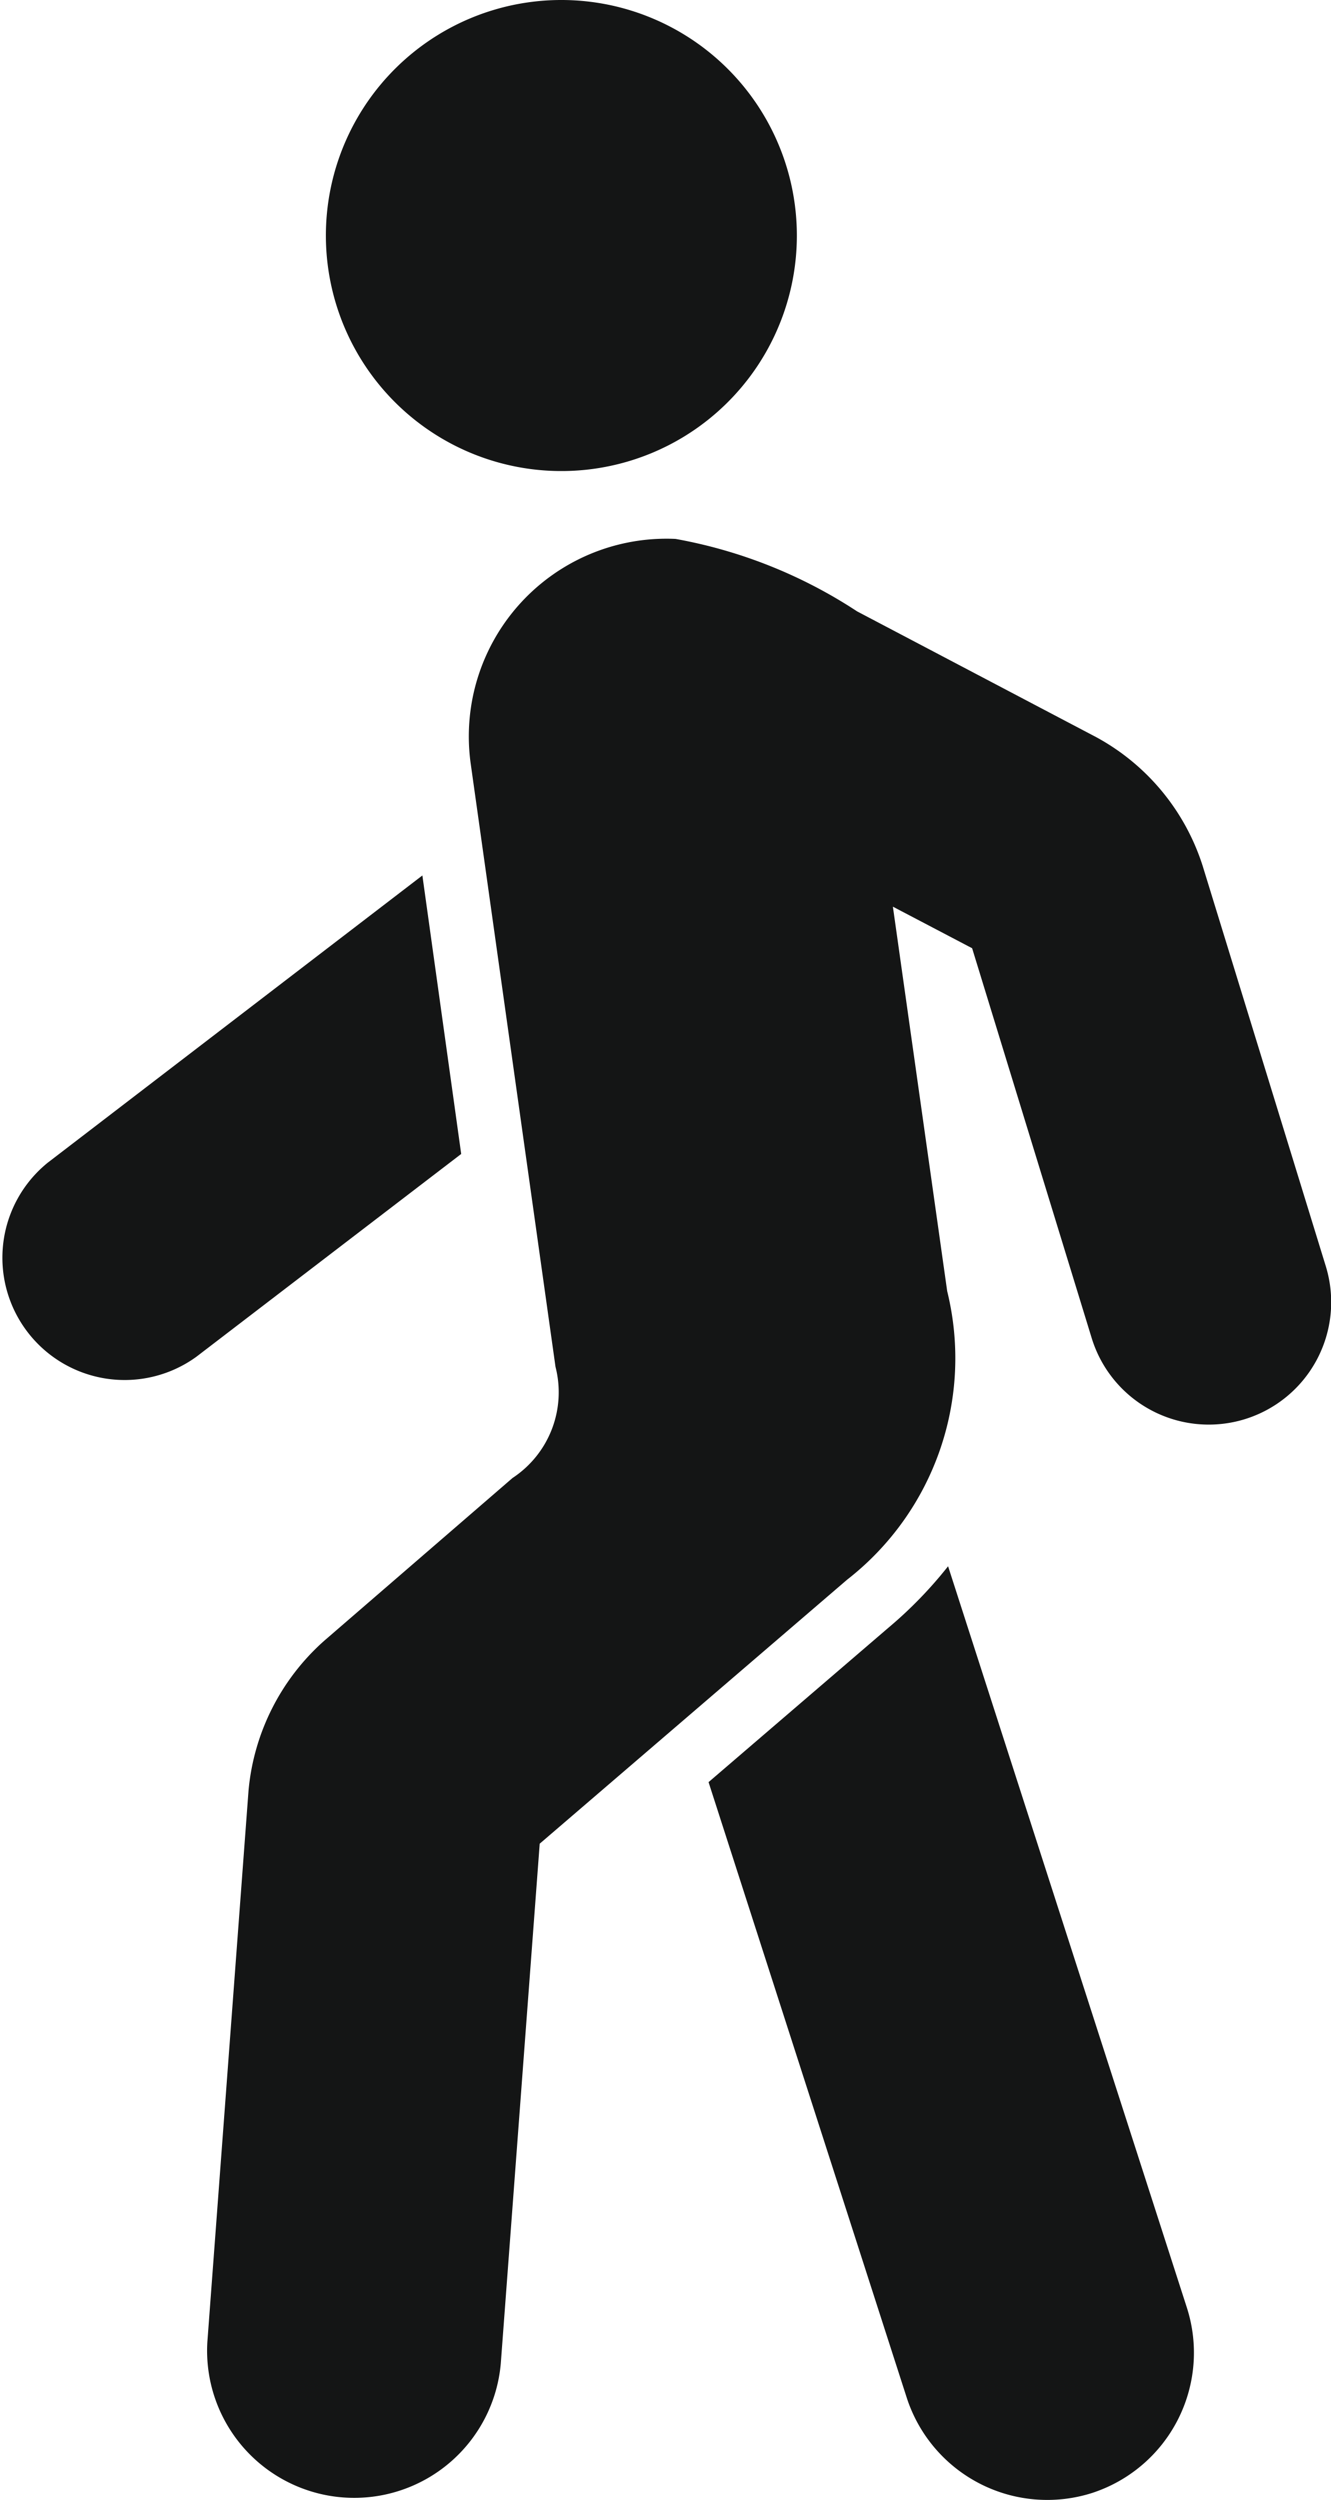 <svg xmlns="http://www.w3.org/2000/svg" xmlns:xlink="http://www.w3.org/1999/xlink" width="22.427" height="42.119" viewBox="0 0 22.427 42.119">
  <defs>
    <clipPath id="clip-path">
      <rect id="Rectangle_7" data-name="Rectangle 7" width="22.427" height="42.119" fill="none"/>
    </clipPath>
  </defs>
  <g id="Group_8" data-name="Group 8" clip-path="url(#clip-path)">
    <path id="Path_6" data-name="Path 6" d="M7.117,14.749.807,19.586a2.06,2.06,0,0,0,2.5,3.273l4.464-3.418ZM9.46,0a3.968,3.968,0,1,0,3.967,3.967A3.969,3.969,0,0,0,9.46,0m-.1,23.027A1.728,1.728,0,0,1,8.636,24.9L5.462,27.643a3.839,3.839,0,0,0-1.274,2.518l-.694,9.293a2.479,2.479,0,0,0,4.944.366l.656-8.759,5.18-4.448a4.728,4.728,0,0,0,1.686-4.86l-.915-6.478,1.335.7,2.015,6.569a2.063,2.063,0,1,0,3.944-1.213l-2.075-6.745a3.769,3.769,0,0,0-1.793-2.167L14.442,10.3a8.215,8.215,0,0,0-3.06-1.221,3.331,3.331,0,0,0-3.449,3.8ZM18.4,42a2.489,2.489,0,0,1-3.12-1.6L11.939,30.024l3.029-2.6a7.106,7.106,0,0,0,1.007-1.037L20,38.882A2.485,2.485,0,0,1,18.4,42" transform="translate(0)" fill="#141515" fill-rule="evenodd"/>
  </g>
</svg>
